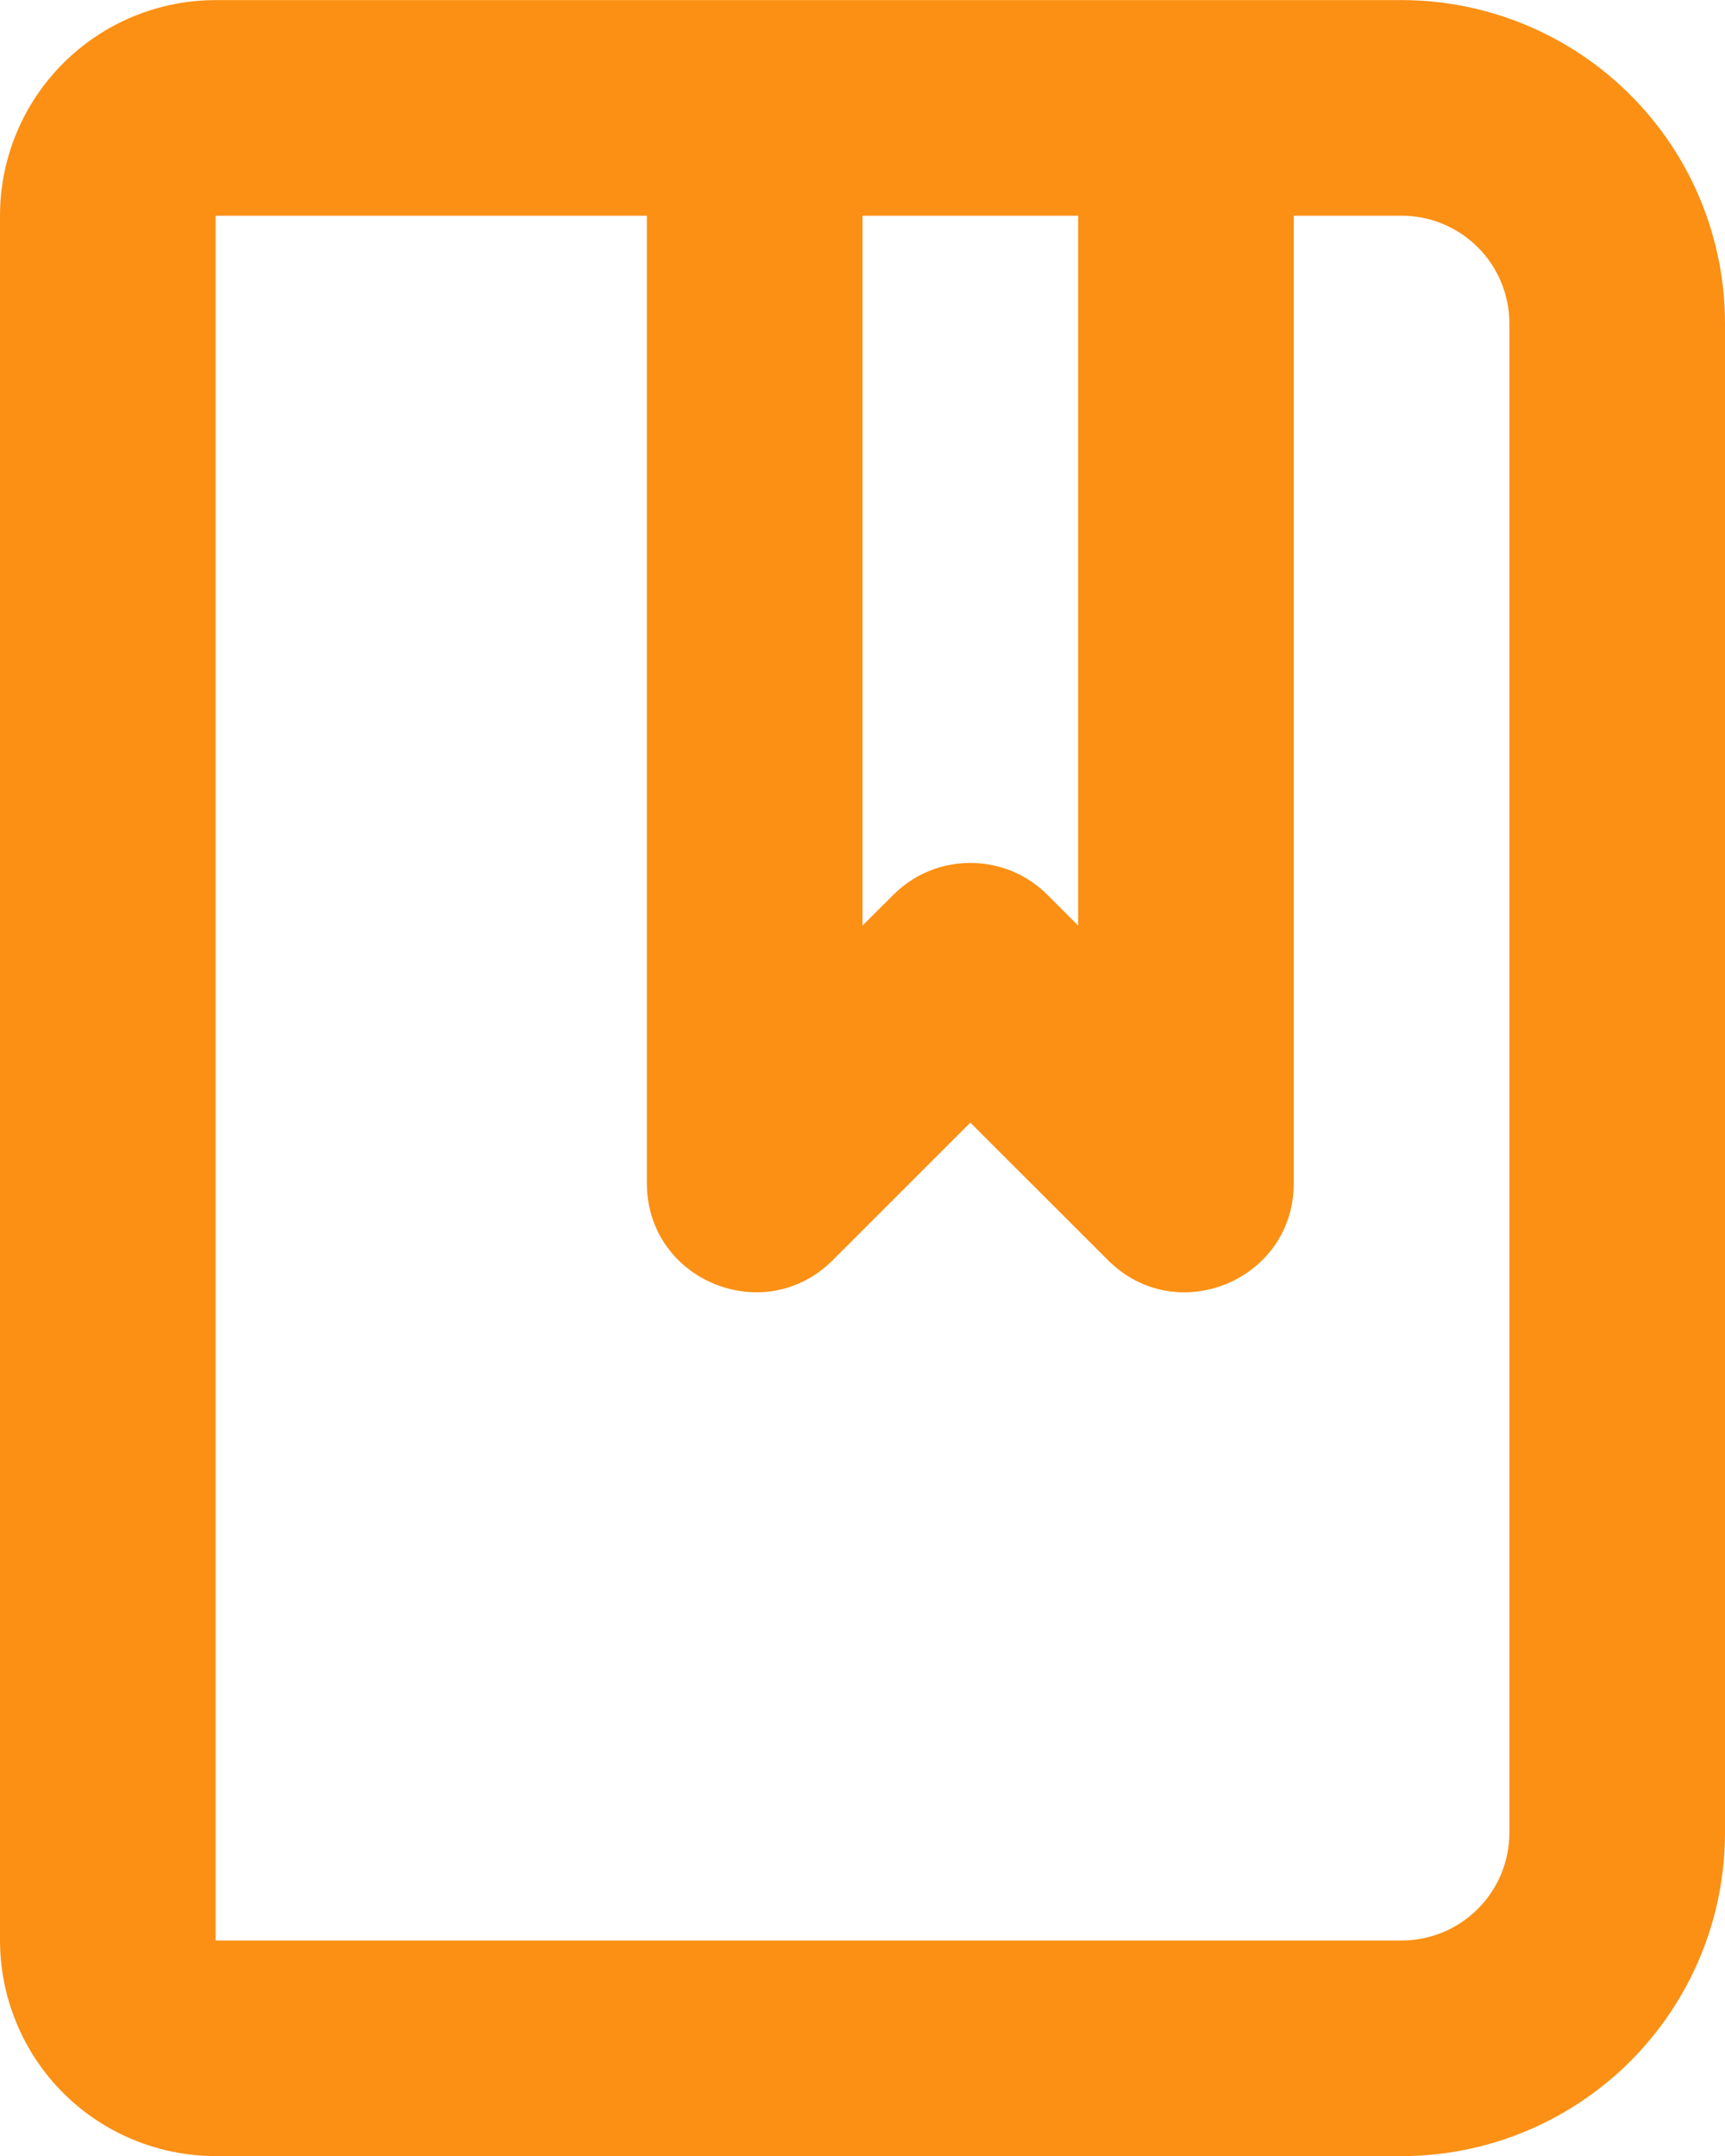 <svg width="16" height="20" viewBox="0 0 16 20" fill="none" xmlns="http://www.w3.org/2000/svg">
<path fill-rule="evenodd" clip-rule="evenodd" d="M2 0.001C1.47 0.001 0.961 0.212 0.586 0.587C0.211 0.962 0 1.47 0 2.001V18.001C0.001 18.531 0.211 19.04 0.586 19.415C0.961 19.79 1.47 20 2 20.001H13C13.795 20.001 14.558 19.684 15.121 19.122C15.684 18.559 16 17.796 16 17.001V3.001C16 2.205 15.684 1.442 15.121 0.88C14.558 0.317 13.795 0.001 13 0.001H2ZM6 2.001H2V18.001H13C13.265 18.001 13.519 17.896 13.707 17.708C13.895 17.52 14 17.266 14 17.001V3.001C14 2.736 13.895 2.481 13.707 2.294C13.519 2.106 13.265 2.001 13 2.001H12V10.977C12 11.877 10.912 12.326 10.277 11.69L9 10.414L7.724 11.69C7.088 12.326 6 11.876 6 10.977V2.001ZM10 2.001H8V8.586L8.286 8.301C8.38 8.207 8.491 8.132 8.614 8.081C8.736 8.031 8.868 8.005 9 8.005C9.133 8.005 9.264 8.031 9.387 8.081C9.51 8.132 9.621 8.207 9.715 8.301L10 8.586V2.001Z" fill="#FB9014"/>
</svg>
